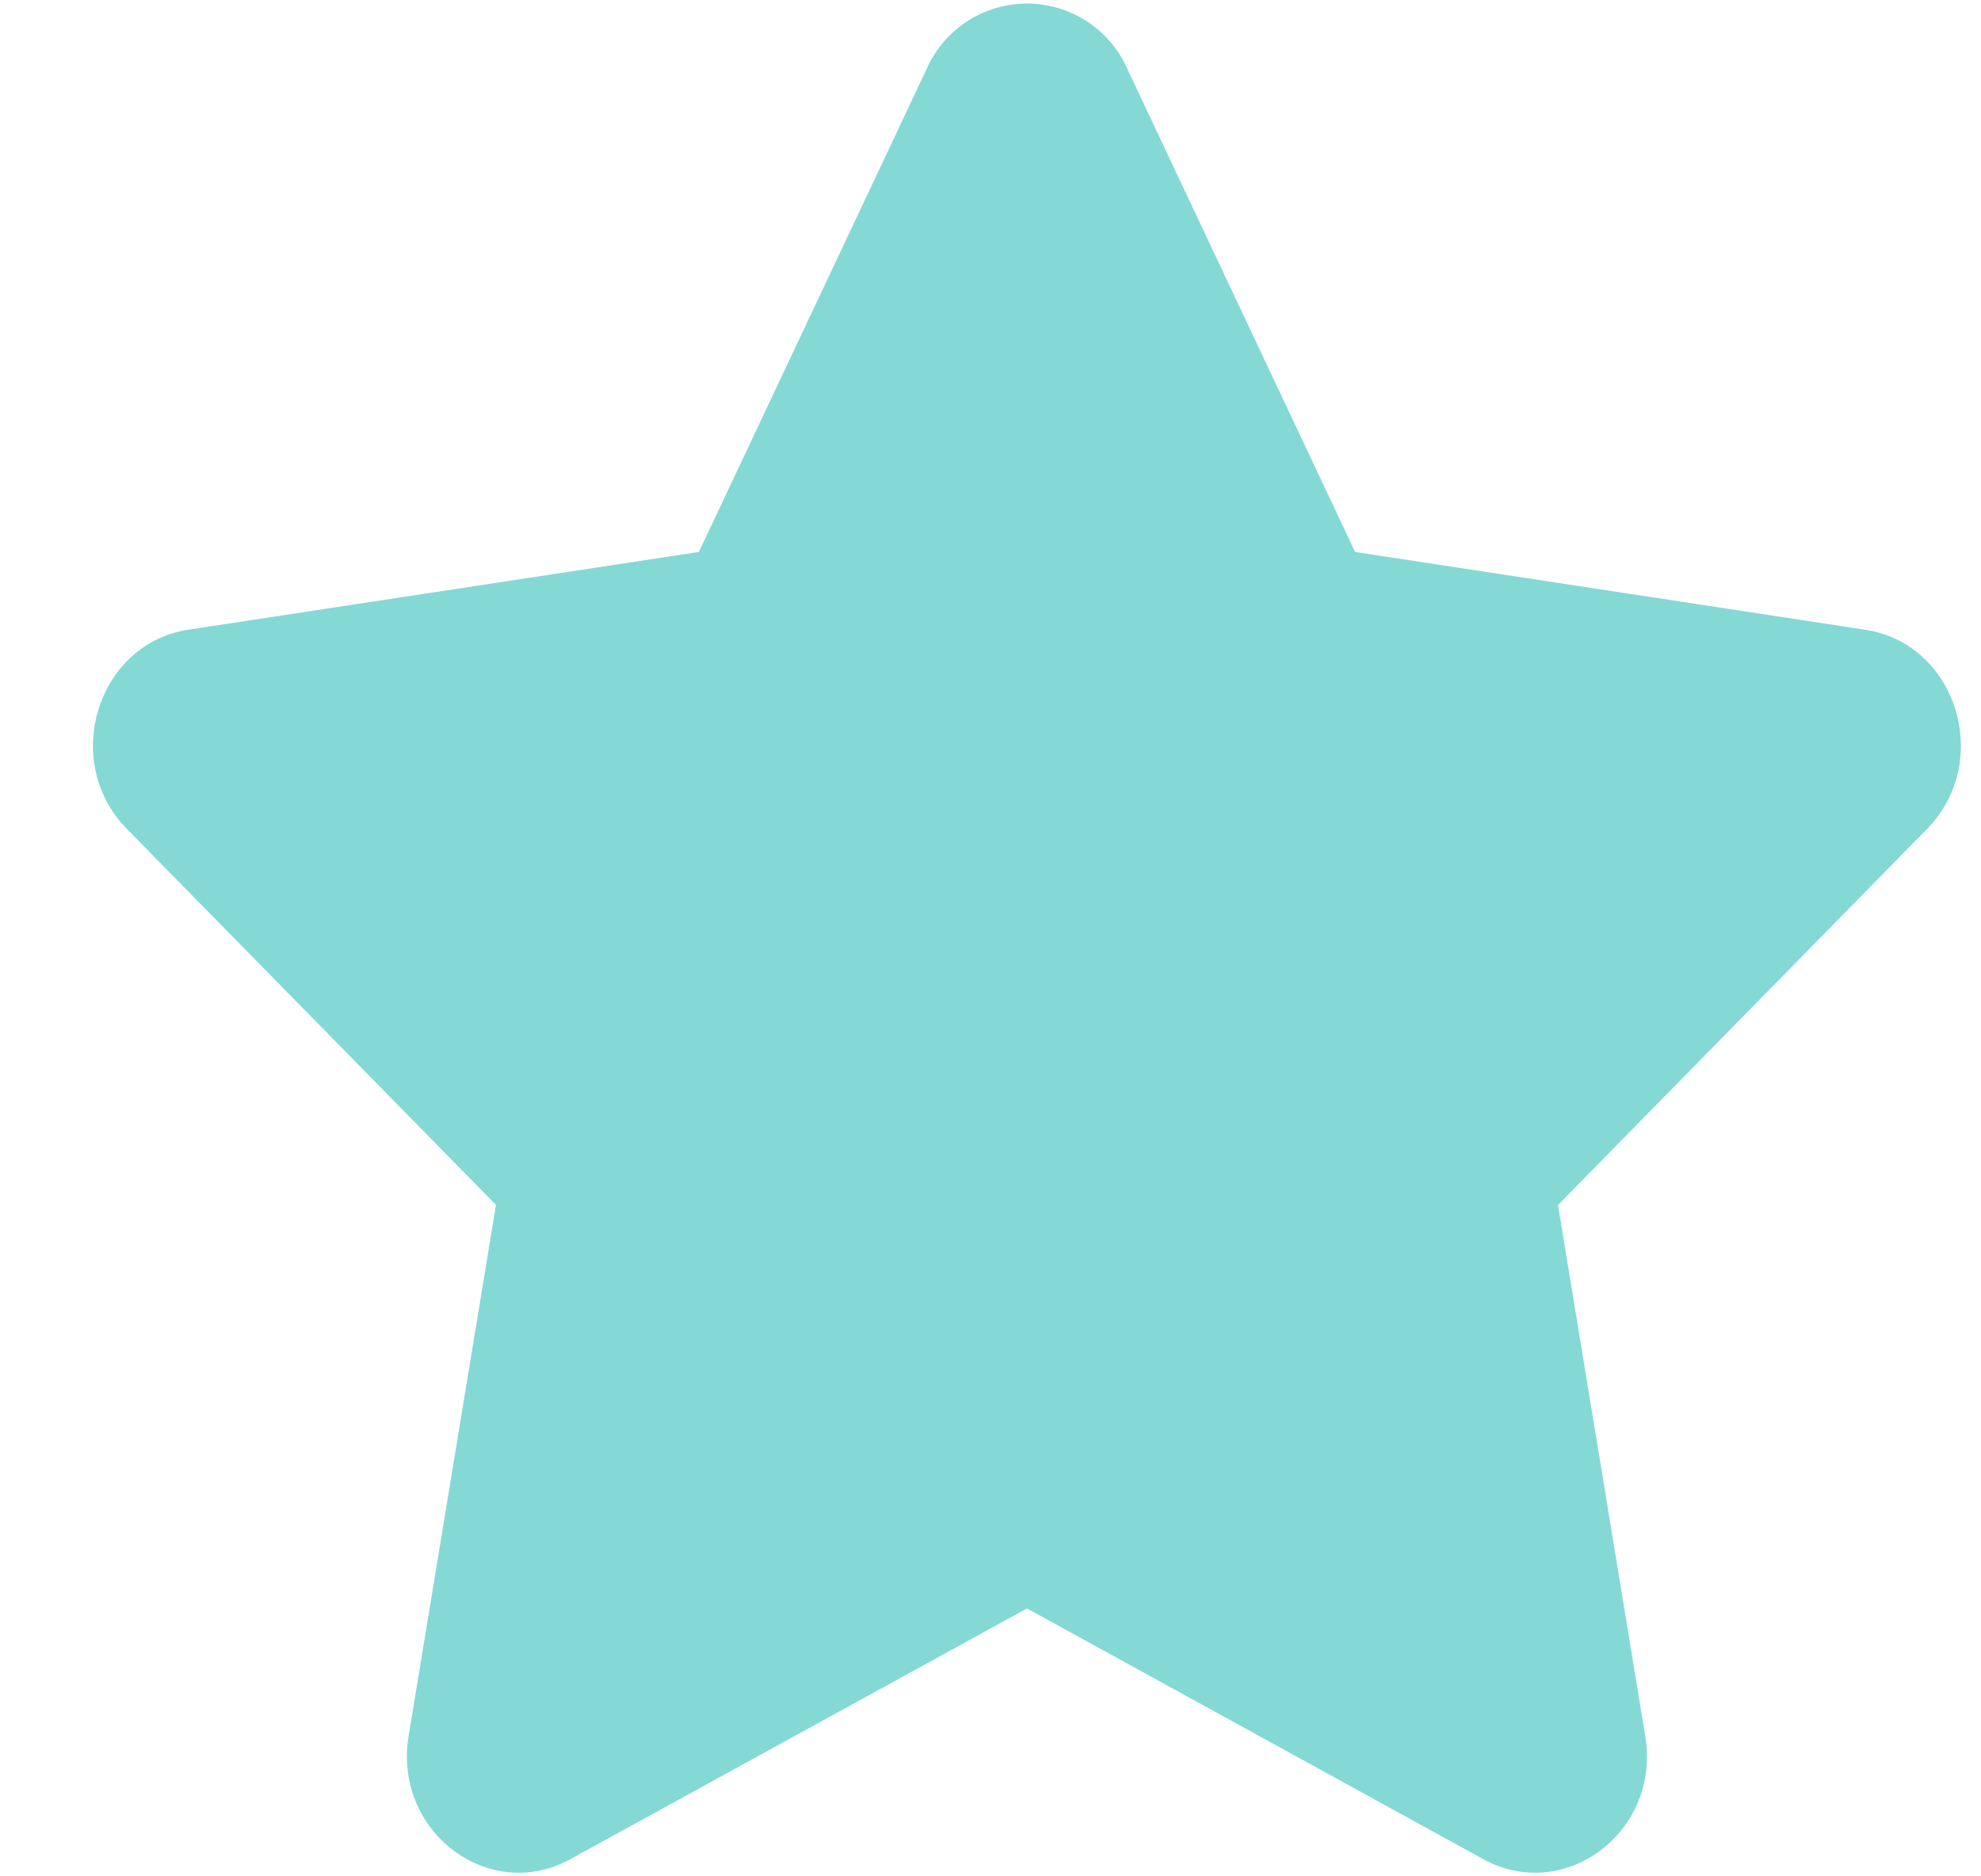 <svg xmlns="http://www.w3.org/2000/svg" width="19" height="18" viewBox="0 0 19 18">
    <path fill="#50C9C3" fill-rule="nonzero" d="M8.889.658L6.703 5.295 1.81 6.04c-.878.133-1.23 1.264-.593 1.912l3.54 3.607-.838 5.095c-.15.921.777 1.611 1.554 1.18L9.85 15.43l4.376 2.405c.777.428 1.705-.259 1.554-1.18l-.837-5.095 3.539-3.607c.636-.648.285-1.78-.593-1.912l-4.892-.746L10.811.658a1.052 1.052 0 0 0-1.922 0z" opacity=".7"/>
</svg>
